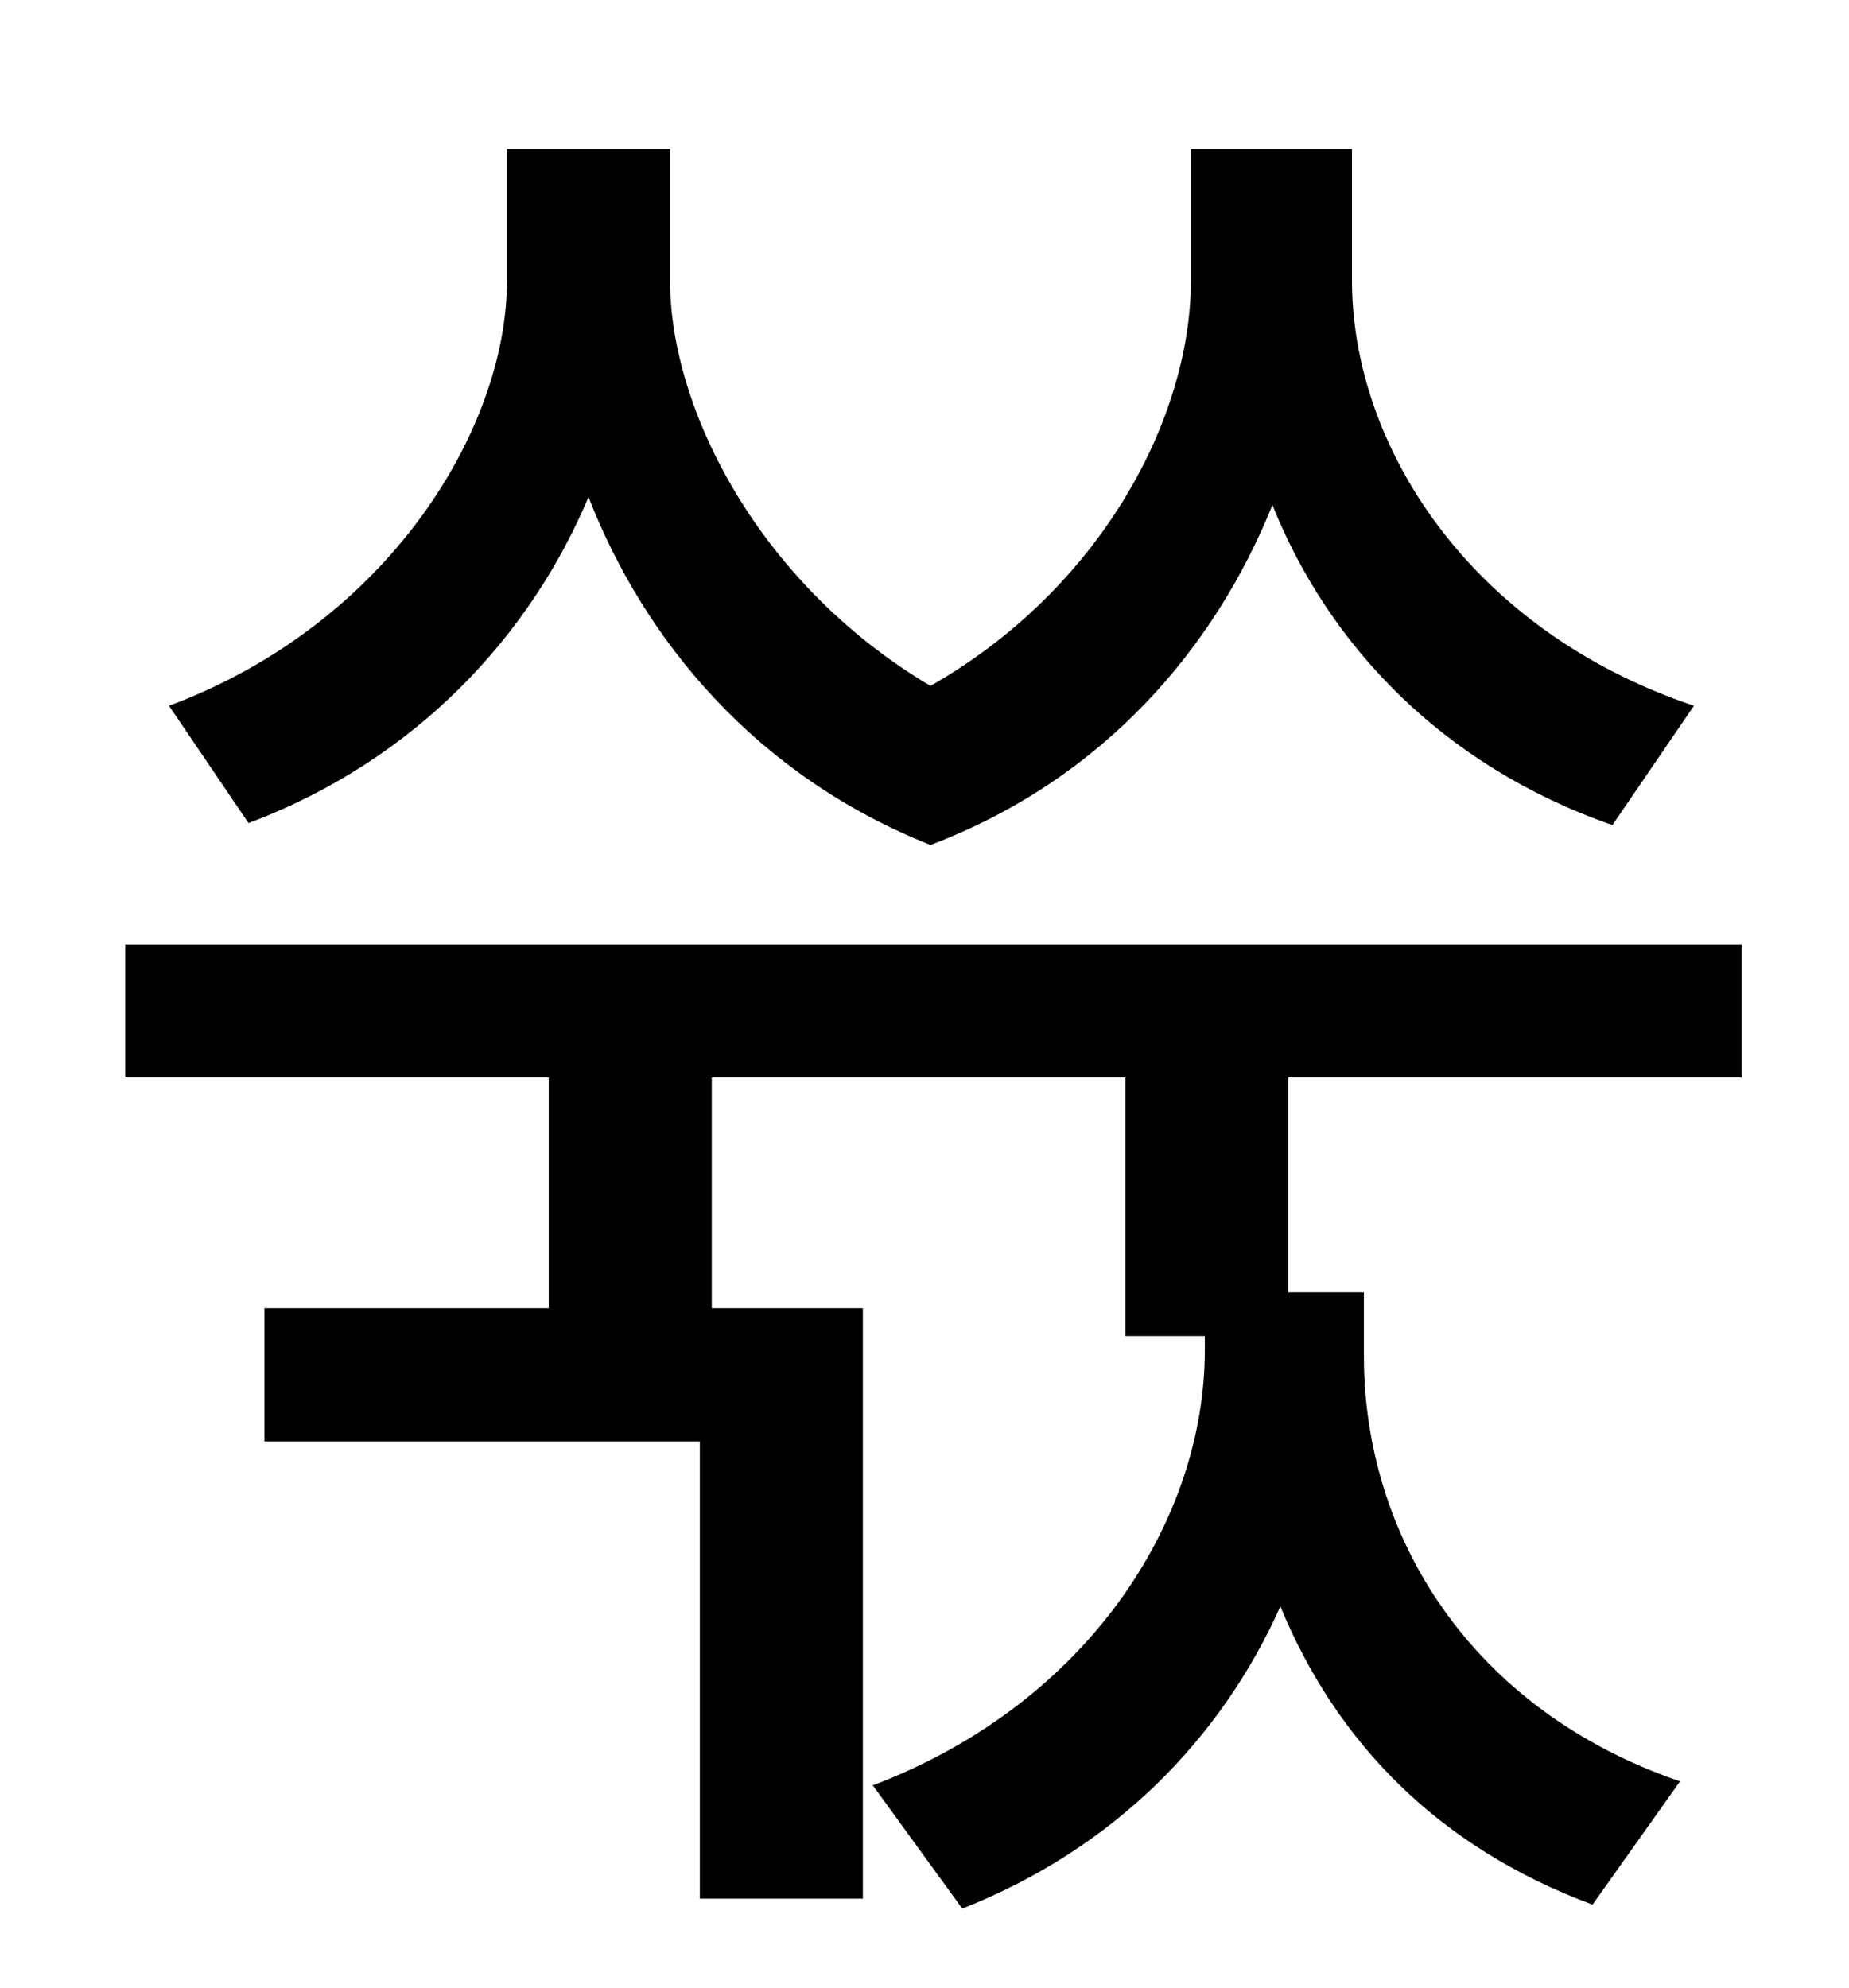 <?xml version="1.0" standalone="no"?>
<!DOCTYPE svg PUBLIC "-//W3C//DTD SVG 1.1//EN" "http://www.w3.org/Graphics/SVG/1.1/DTD/svg11.dtd" >
<svg xmlns="http://www.w3.org/2000/svg" xmlns:xlink="http://www.w3.org/1999/xlink" version="1.1" viewBox="-10 0 930 1000">
   <path fill="currentColor"
d="M842 355l-41 60c-86 -30 -143 -91 -171 -161c-29 72 -85 138 -172 171c-88 -35 -144 -103 -172 -175c-29 69 -86 132 -171 164l-40 -59c110 -41 170 -139 170 -214v-66h82v66c0 65 45 153 131 204c86 -49 131 -135 131 -204v-66h81v66c0 83 59 176 172 214zM866 542h-228
v108h38v32c0 91 54 178 159 214l-44 62c-78 -29 -129 -82 -157 -150c-30 67 -84 122 -160 152l-45 -62c108 -41 167 -133 167 -219v-7h-40v-130h-208v116h76v297h-82v-230h-219v-67h143v-116h-213v-67h813v67z" />
</svg>
